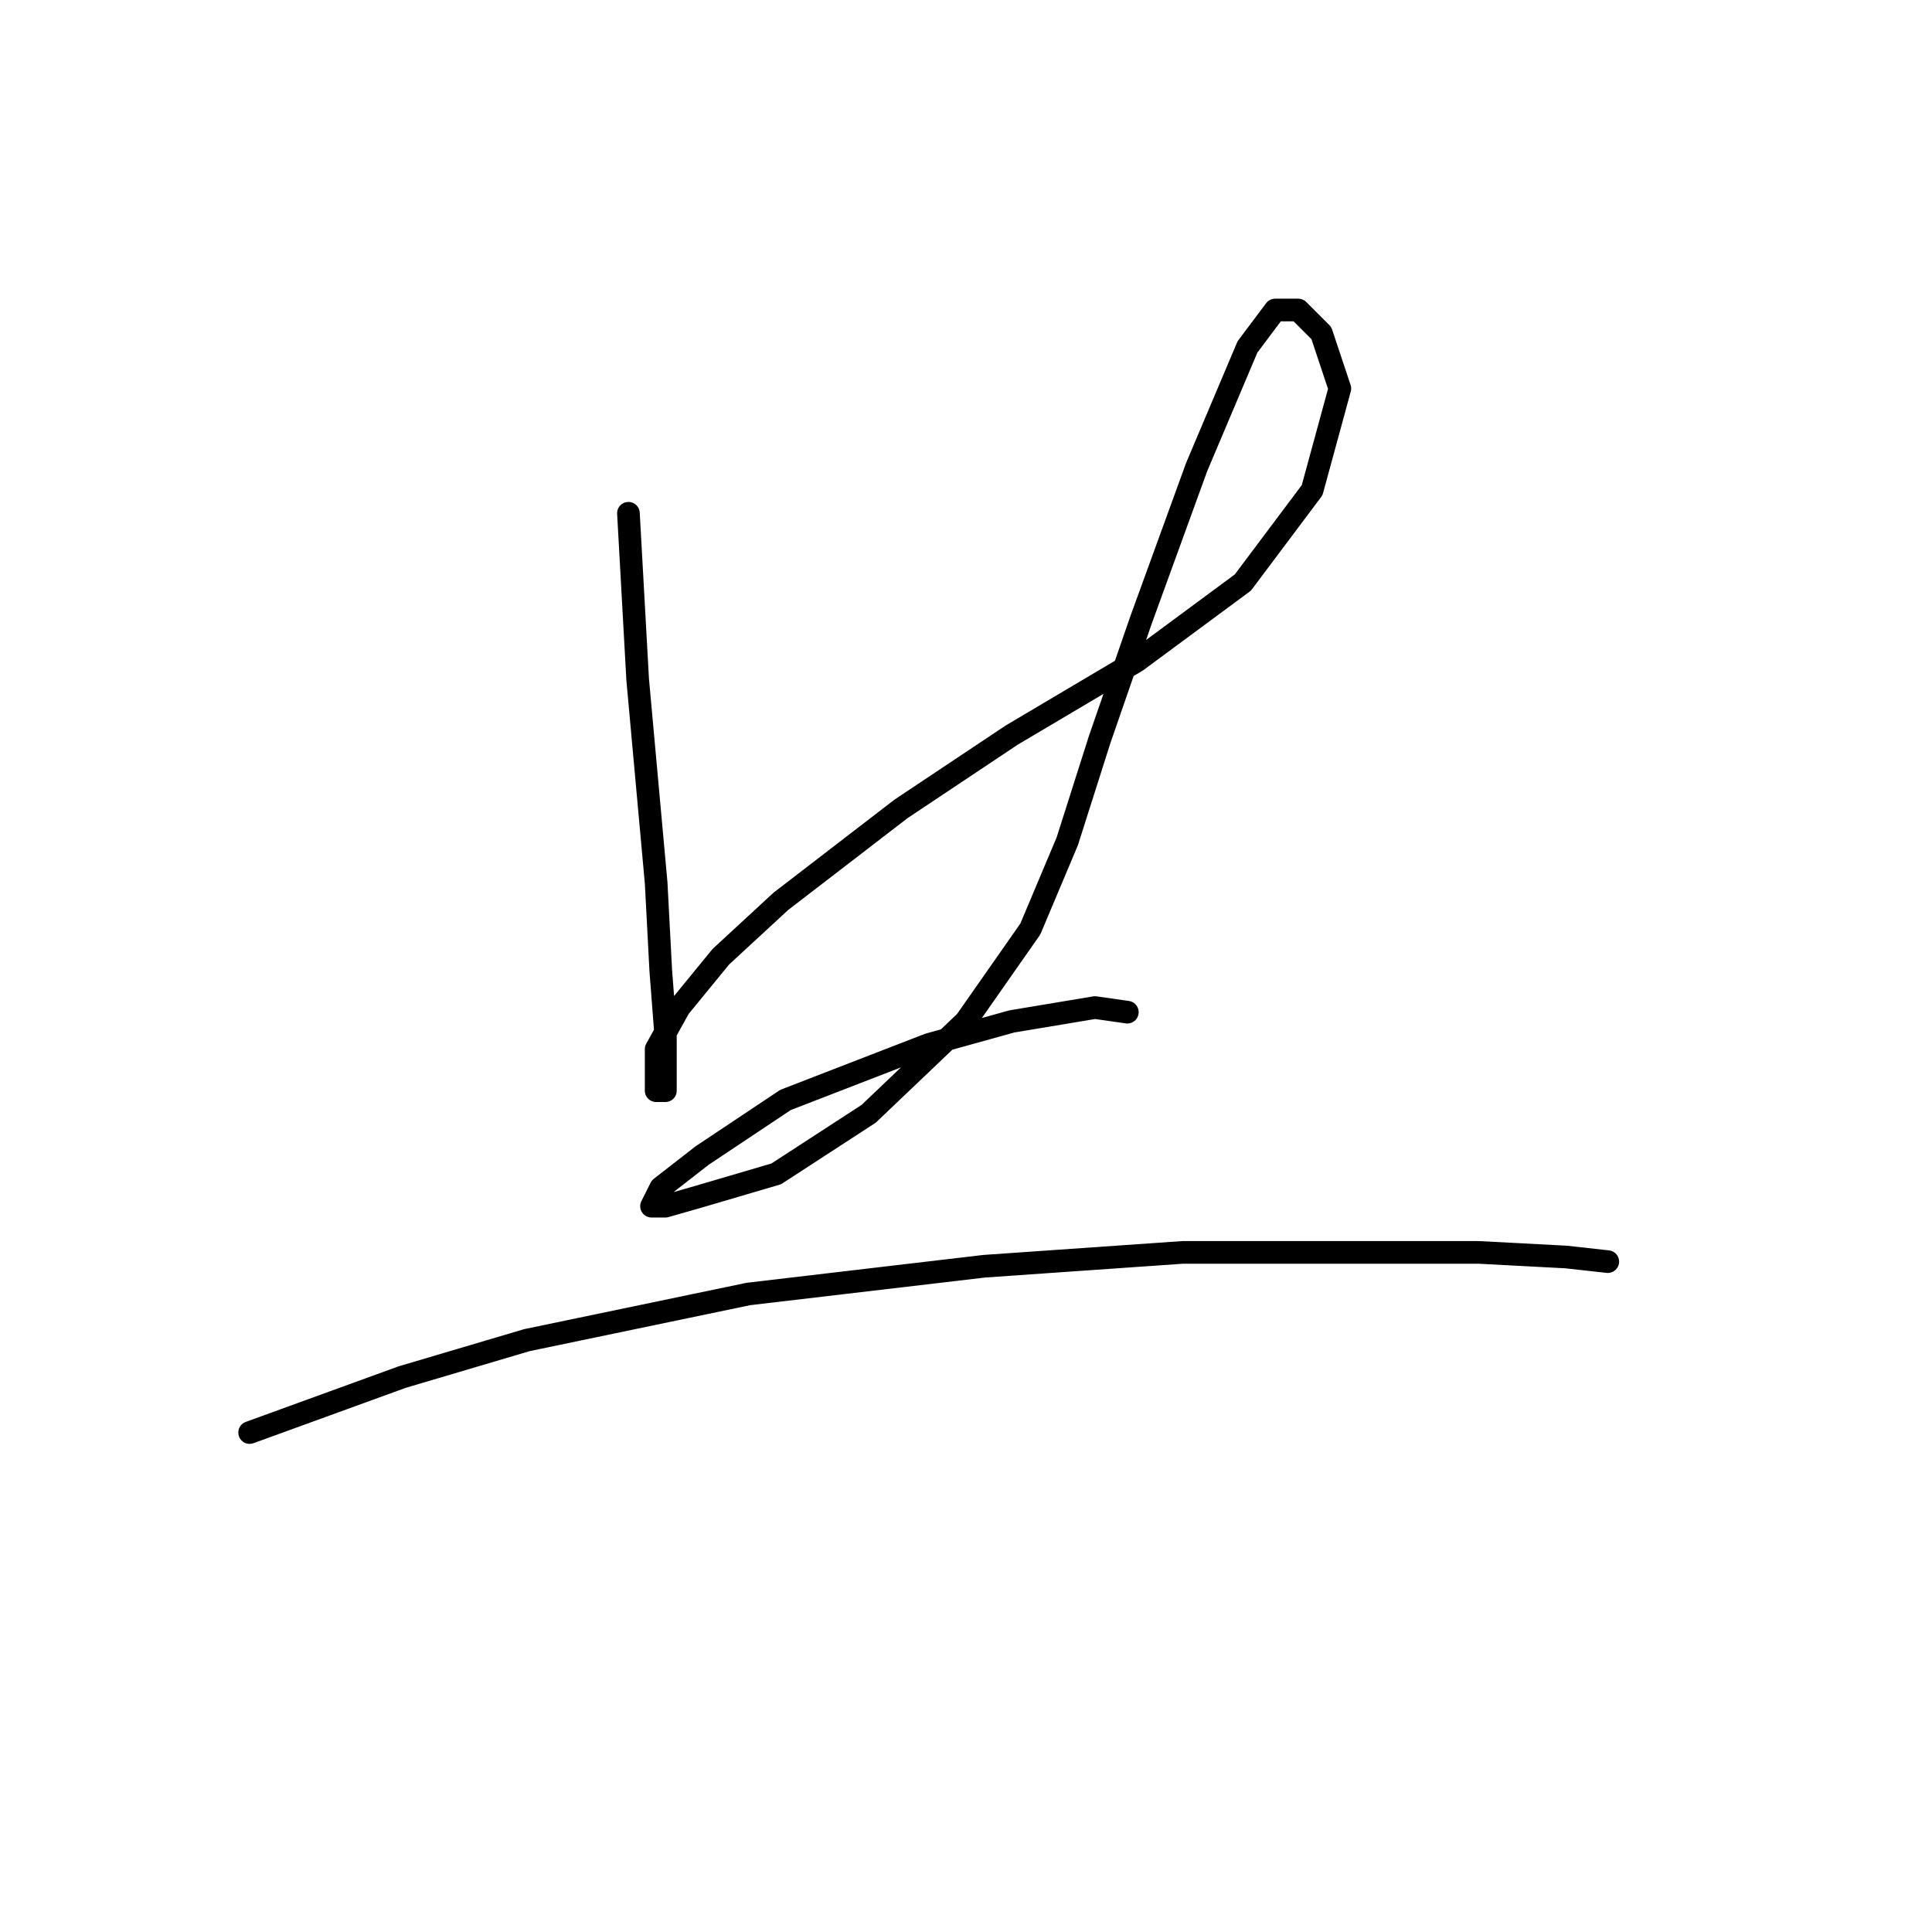 <?xml version="1.0" standalone="no"?>
    <svg width="256" height="256" xmlns="http://www.w3.org/2000/svg" version="1.1">
    <polyline stroke="black" stroke-width="3" stroke-linecap="round" fill="transparent" stroke-linejoin="round" points="83.271 68.01 84.495 90.046 85.719 103.513 86.943 116.979 87.555 128.61 88.168 136.567 88.168 141.464 88.168 144.524 86.943 144.524 86.943 142.688 86.943 139.015 90.004 133.506 95.513 126.773 103.47 119.428 119.385 107.186 134.076 97.392 150.603 87.598 164.682 77.192 173.863 64.95 177.536 51.483 175.088 44.138 172.027 41.077 168.966 41.077 165.294 45.974 158.561 61.889 151.215 82.089 145.706 98.004 141.421 111.47 136.524 123.1 127.955 135.343 115.1 147.585 102.858 155.543 92.452 158.603 88.168 159.827 86.331 159.827 87.555 157.379 93.064 153.094 104.082 145.749 123.058 138.403 134.076 135.343 145.094 133.506 149.379 134.119 149.379 134.119 " />
        <polyline stroke="black" stroke-width="3" stroke-linecap="round" fill="transparent" stroke-linejoin="round" points="33.077 189.821 53.277 182.475 69.804 177.579 99.186 171.457 130.403 167.785 156.724 165.948 176.924 165.948 195.899 165.948 207.53 166.561 213.039 167.173 213.039 167.173 " />
        </svg>